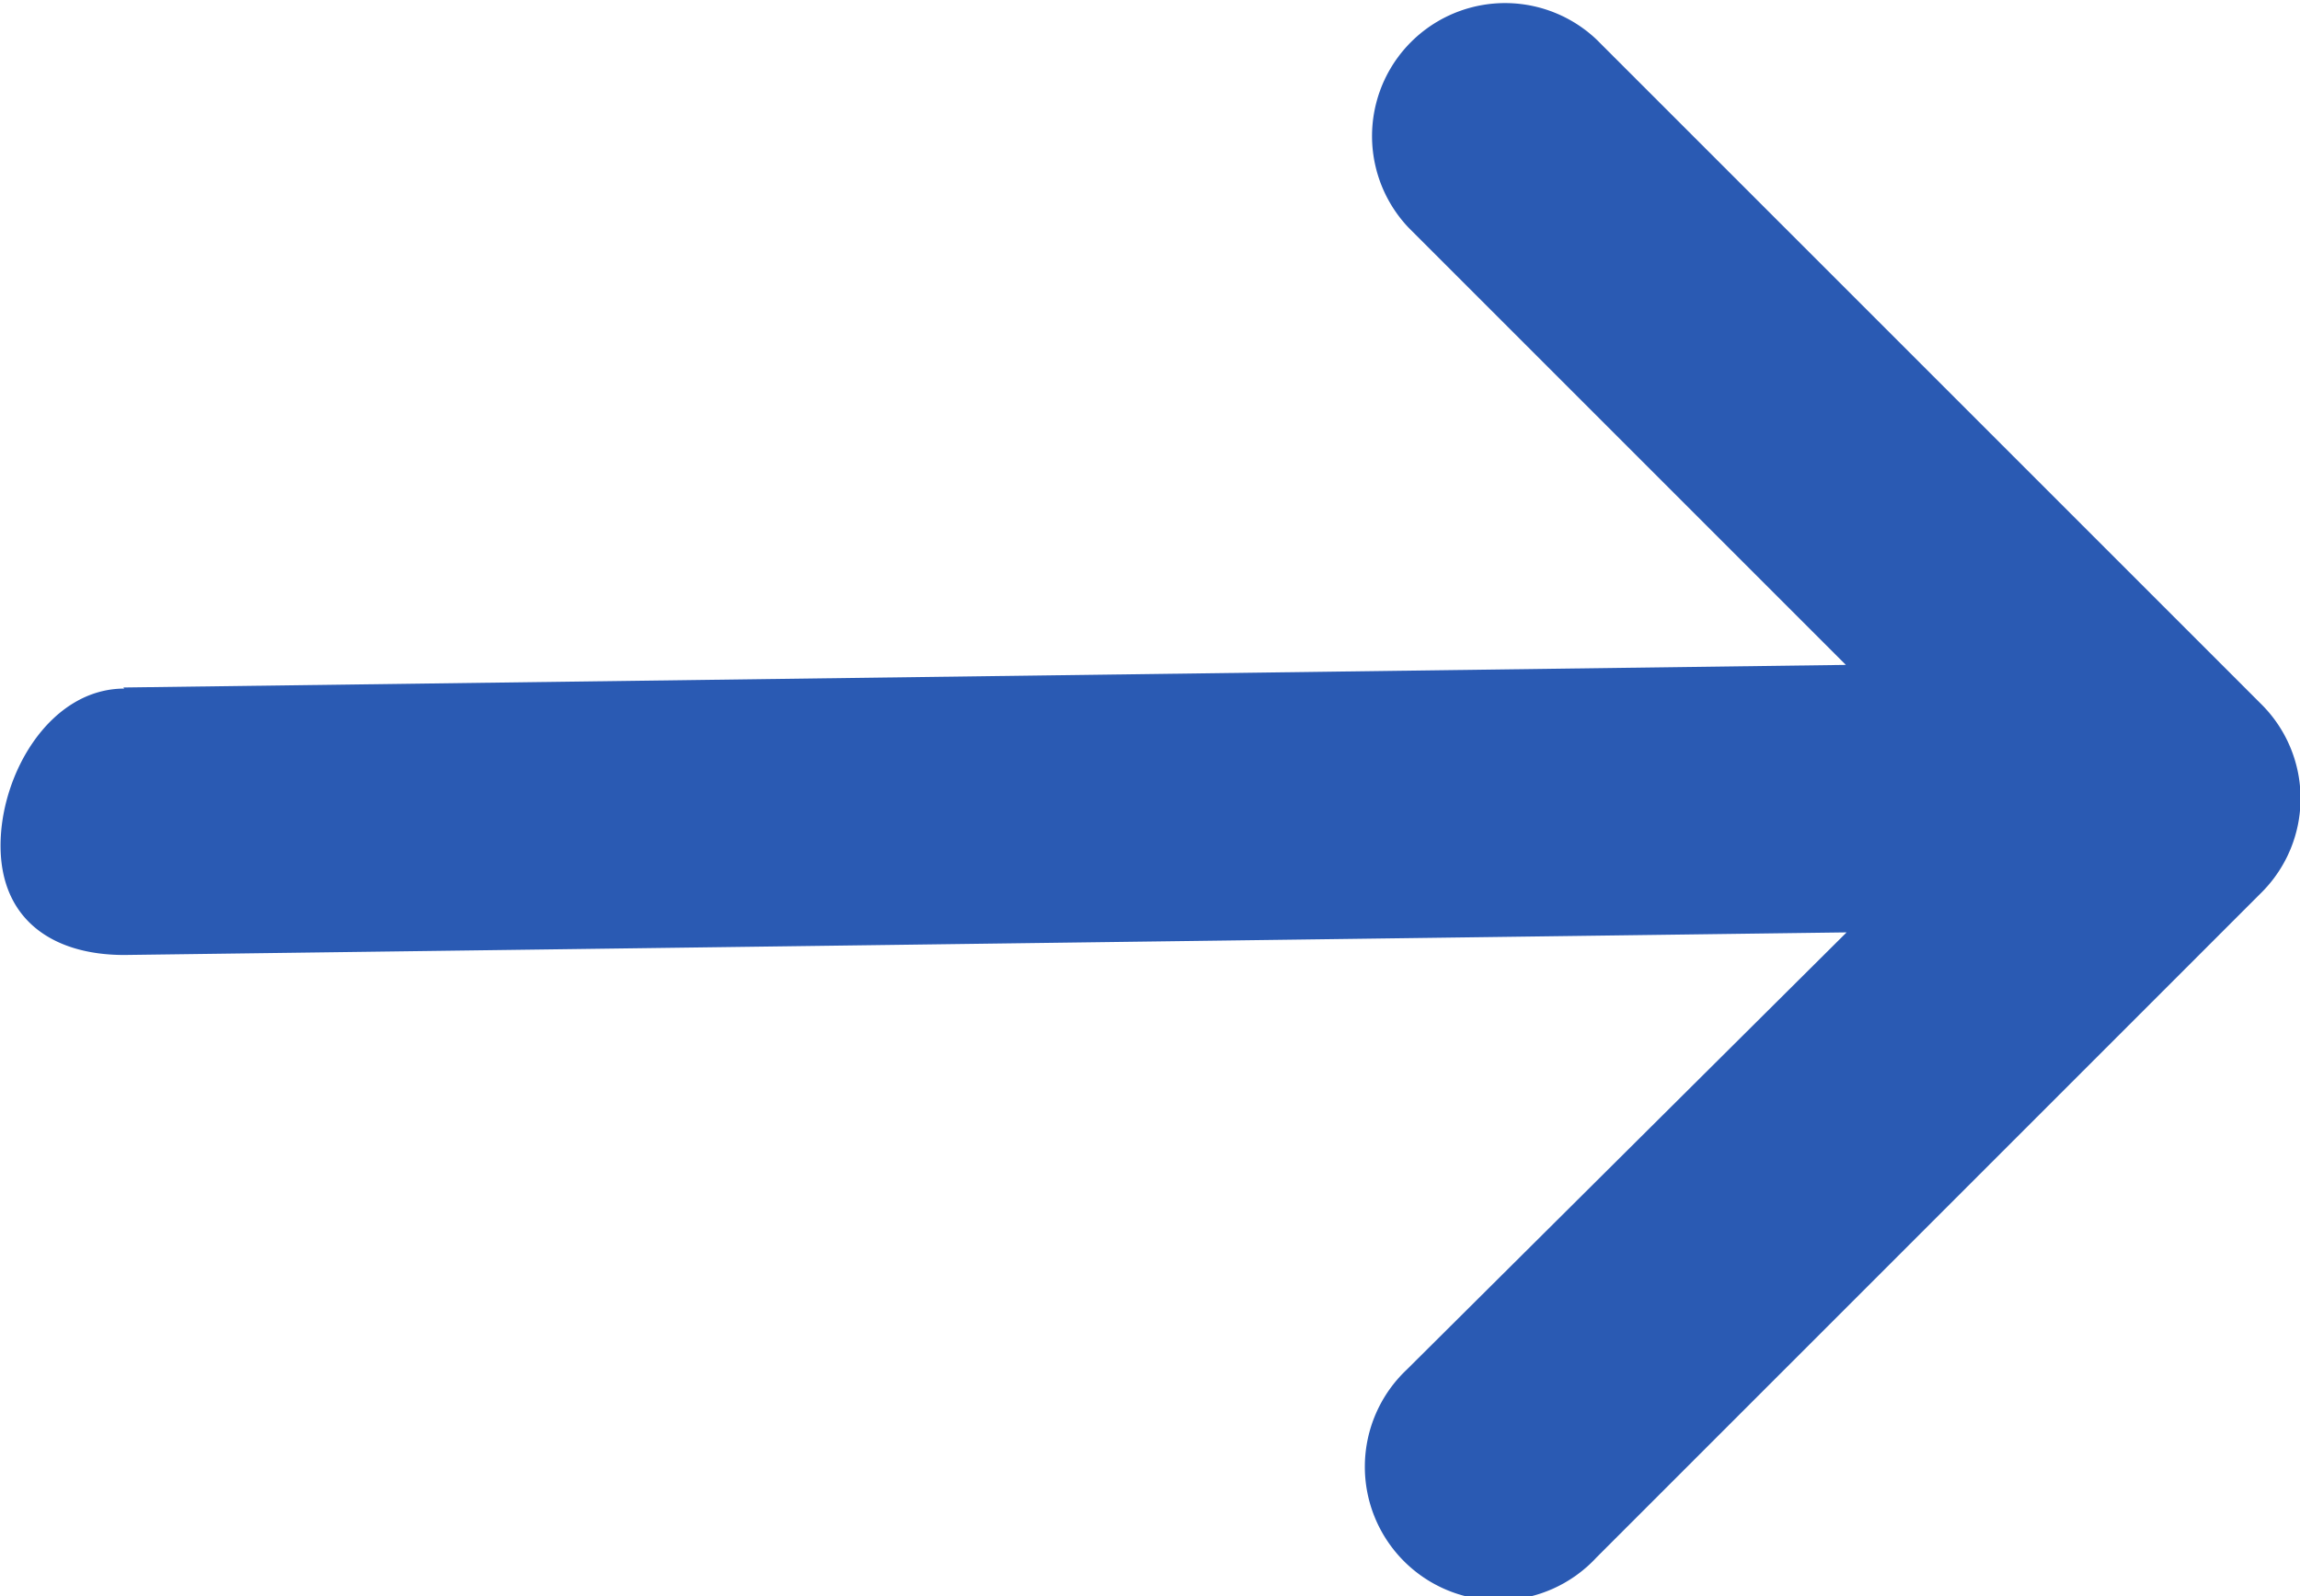<svg id="ileri-uzun" xmlns="http://www.w3.org/2000/svg" width="12.621" height="8.76" viewBox="0 0 12.621 8.76">
  <path id="ileri-uzun-2" data-name="ileri-uzun" d="M13.137,28.773l9.452-.124-2.4-2.4a.73.73,0,0,1,1.032-1.032l3.649,3.649a.729.729,0,0,1,0,1.032l-3.649,3.649a.733.733,0,1,1-1.042-1.03l2.414-2.4-9.451.124c-.4,0-.679-.2-.679-.6s.275-.862.679-.862Z" transform="translate(-12.46 -25)" fill="#2a5ab3"/>
</svg>
